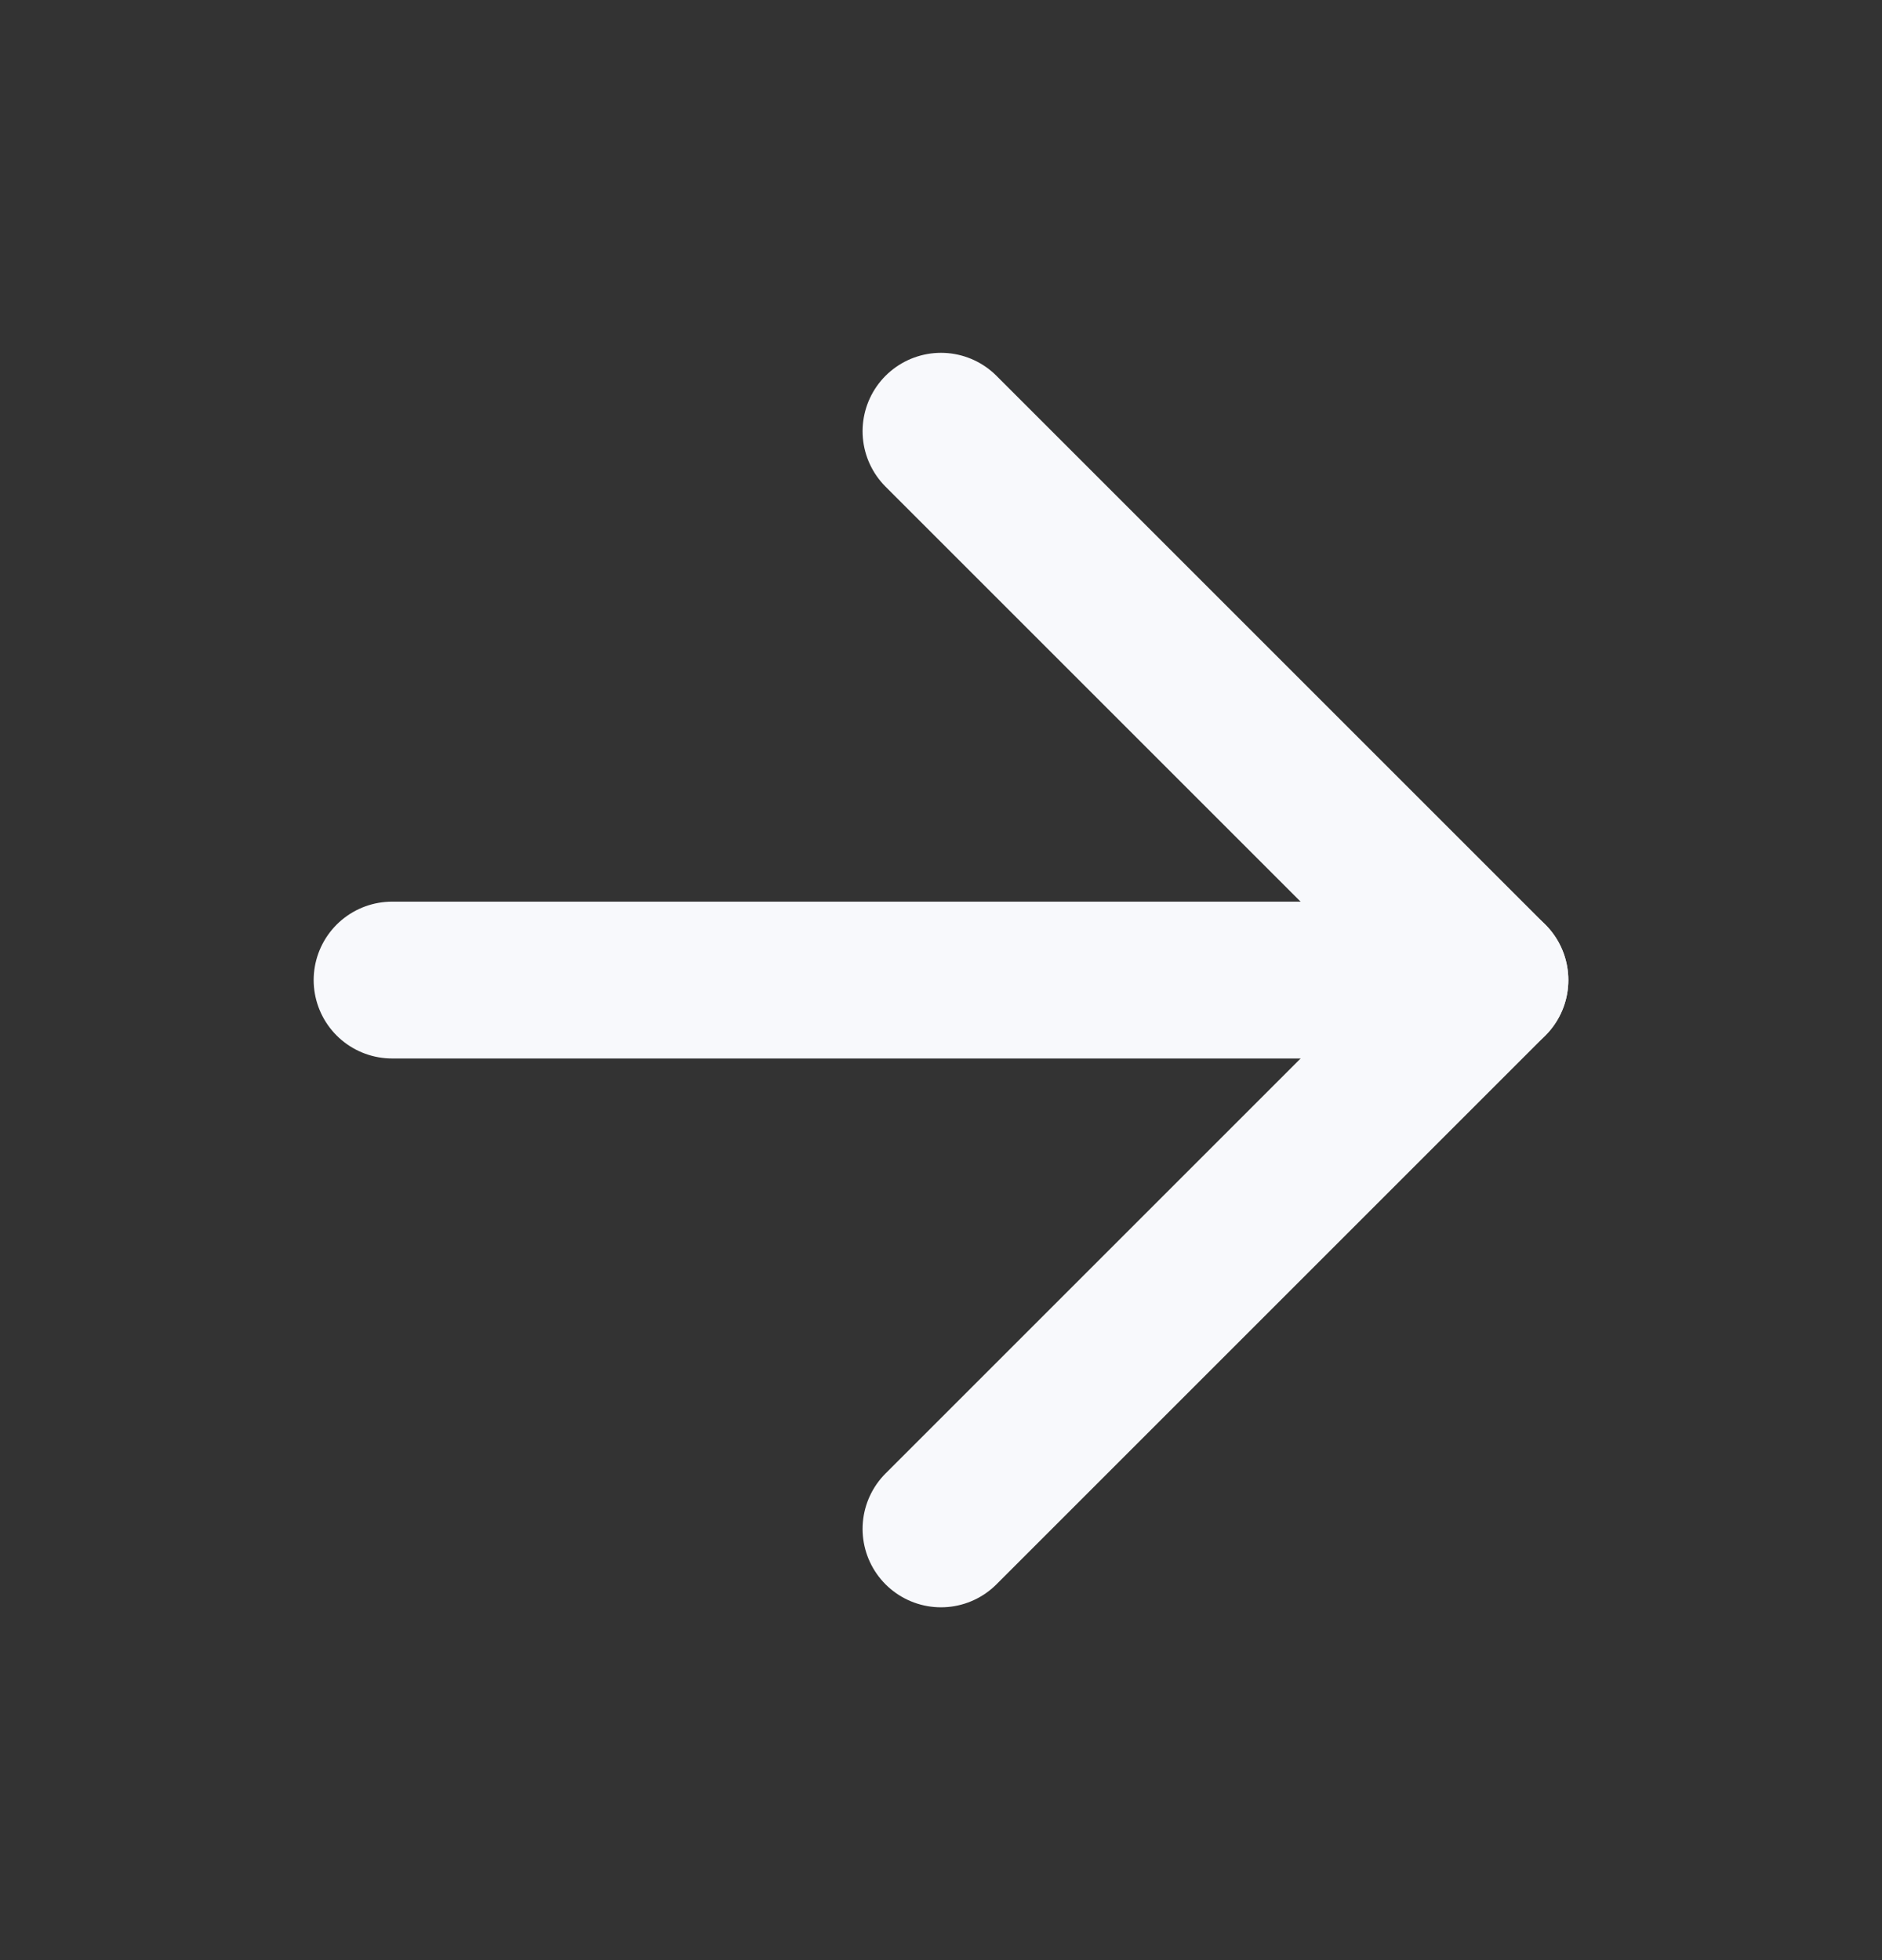 <svg fill="none" height="25" viewBox="0 0 24 25" width="24" xmlns="http://www.w3.org/2000/svg"><rect x="0" y="0" width="24" height="25" fill="#333333" stroke="none"/><g stroke="#f8f9fc" stroke-linecap="round" stroke-linejoin="round" stroke-width="2"><path d="m5 12.5h14"/><path d="m12 5.5 7 7-7 7"/></g></svg>